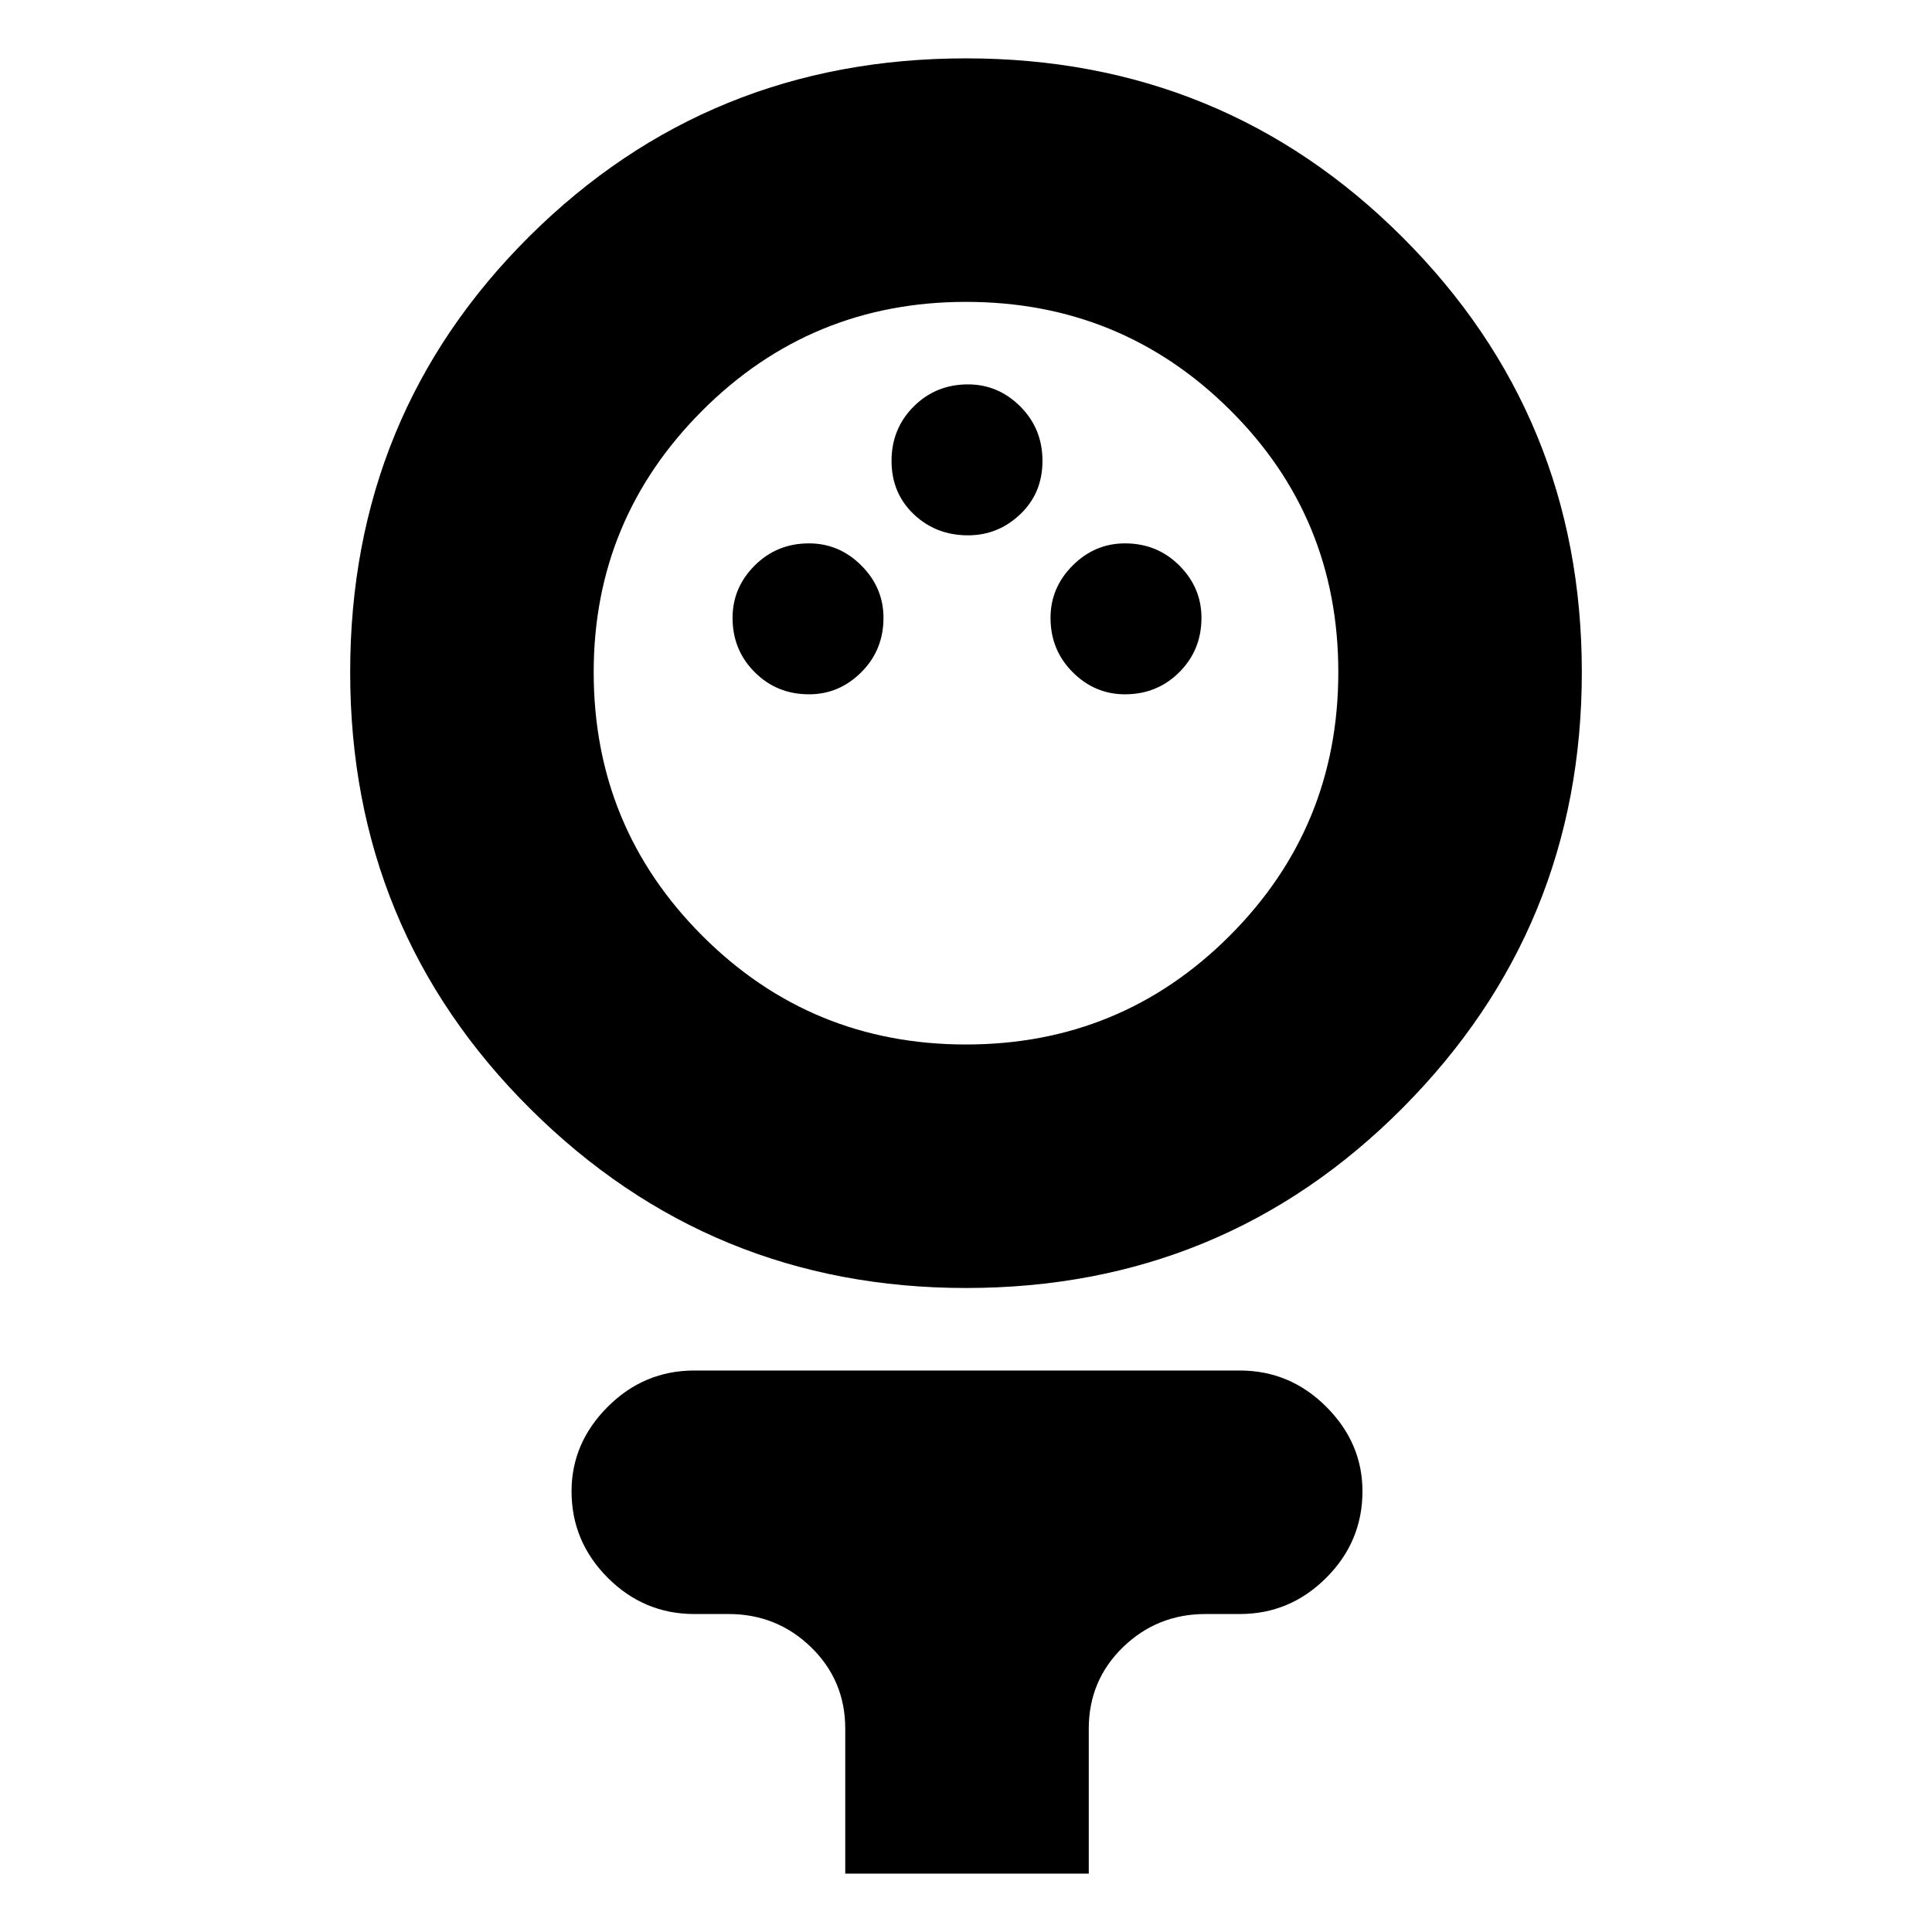 <svg xmlns="http://www.w3.org/2000/svg" height="24" width="24"><path d="M12 16q-3.175 0-5.412-2.225Q4.35 11.55 4.35 8.35q0-3.2 2.225-5.413Q8.8.725 12 .725q3.2 0 5.425 2.225 2.225 2.225 2.225 5.4 0 3.175-2.225 5.412Q15.2 16 12 16Zm0-3.025q1.925 0 3.275-1.35 1.35-1.35 1.35-3.275 0-1.925-1.35-3.262Q13.925 3.75 12 3.75q-1.925 0-3.275 1.35-1.35 1.35-1.35 3.25 0 1.925 1.35 3.275 1.35 1.35 3.275 1.35Zm-1.95-4.35q.375 0 .65-.275t.275-.675q0-.375-.275-.65t-.65-.275q-.4 0-.675.275t-.275.65q0 .4.275.675t.675.275Zm3.925 0q.4 0 .675-.275t.275-.675q0-.375-.275-.65t-.675-.275q-.375 0-.65.275t-.275.65q0 .4.275.675t.65.275Zm-1.95-1.975q.375 0 .65-.263.275-.262.275-.662t-.275-.675q-.275-.275-.65-.275-.4 0-.675.275t-.275.675q0 .4.275.662.275.263.675.263ZM10.5 23.275v-1.8q0-.6-.425-1.013-.425-.412-1.025-.412h-.425q-.625 0-1.075-.45-.45-.45-.45-1.075 0-.6.45-1.05.45-.45 1.075-.45H15.4q.625 0 1.075.45.45.45.45 1.05 0 .625-.45 1.075-.45.45-1.075.45h-.425q-.6 0-1.025.412-.425.413-.425 1.013v1.8ZM12 8.35Z"/></svg>